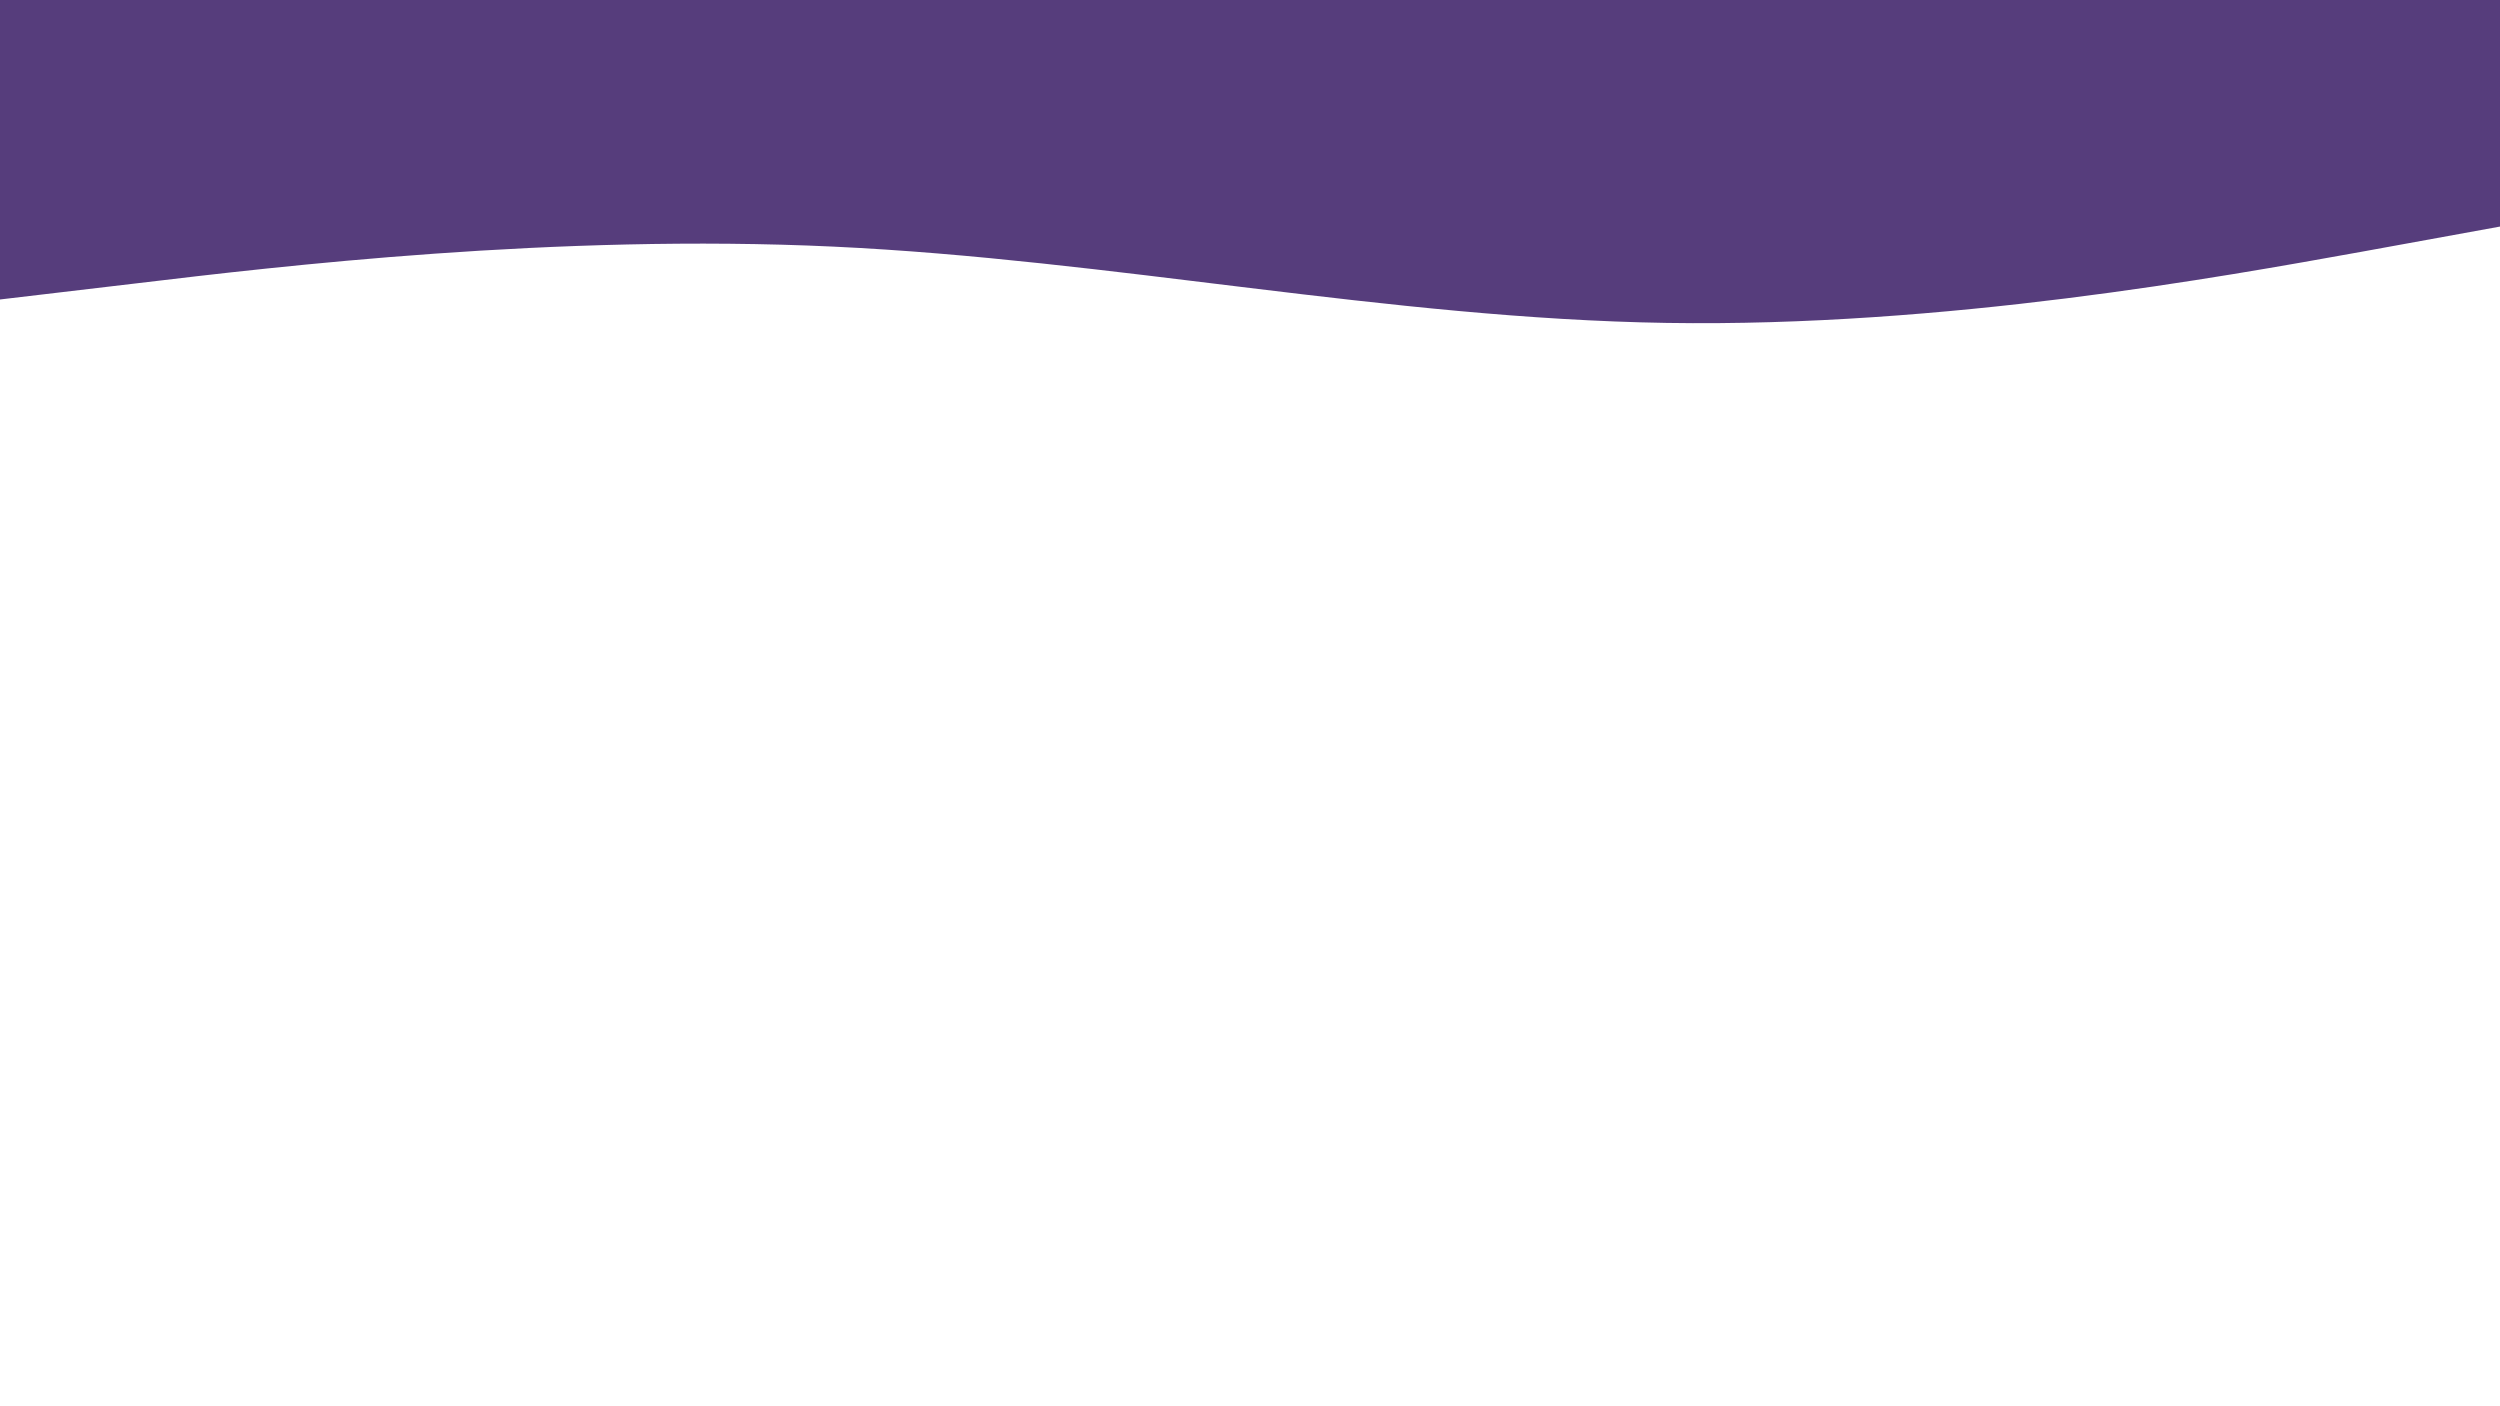 <svg id="visual" viewBox="0 0 960 540" width="960" height="540" xmlns="http://www.w3.org/2000/svg" xmlns:xlink="http://www.w3.org/1999/xlink" version="1.1"><path d="M0 115L53.3 108.7C106.7 102.3 213.3 89.7 320 94.7C426.7 99.7 533.3 122.3 640 124C746.7 125.7 853.3 106.3 906.7 96.7L960 87L960 0L906.7 0C853.3 0 746.7 0 640 0C533.3 0 426.7 0 320 0C213.3 0 106.7 0 53.3 0L0 0Z" fill="#563D7C" stroke-linecap="round" stroke-linejoin="miter"></path></svg>